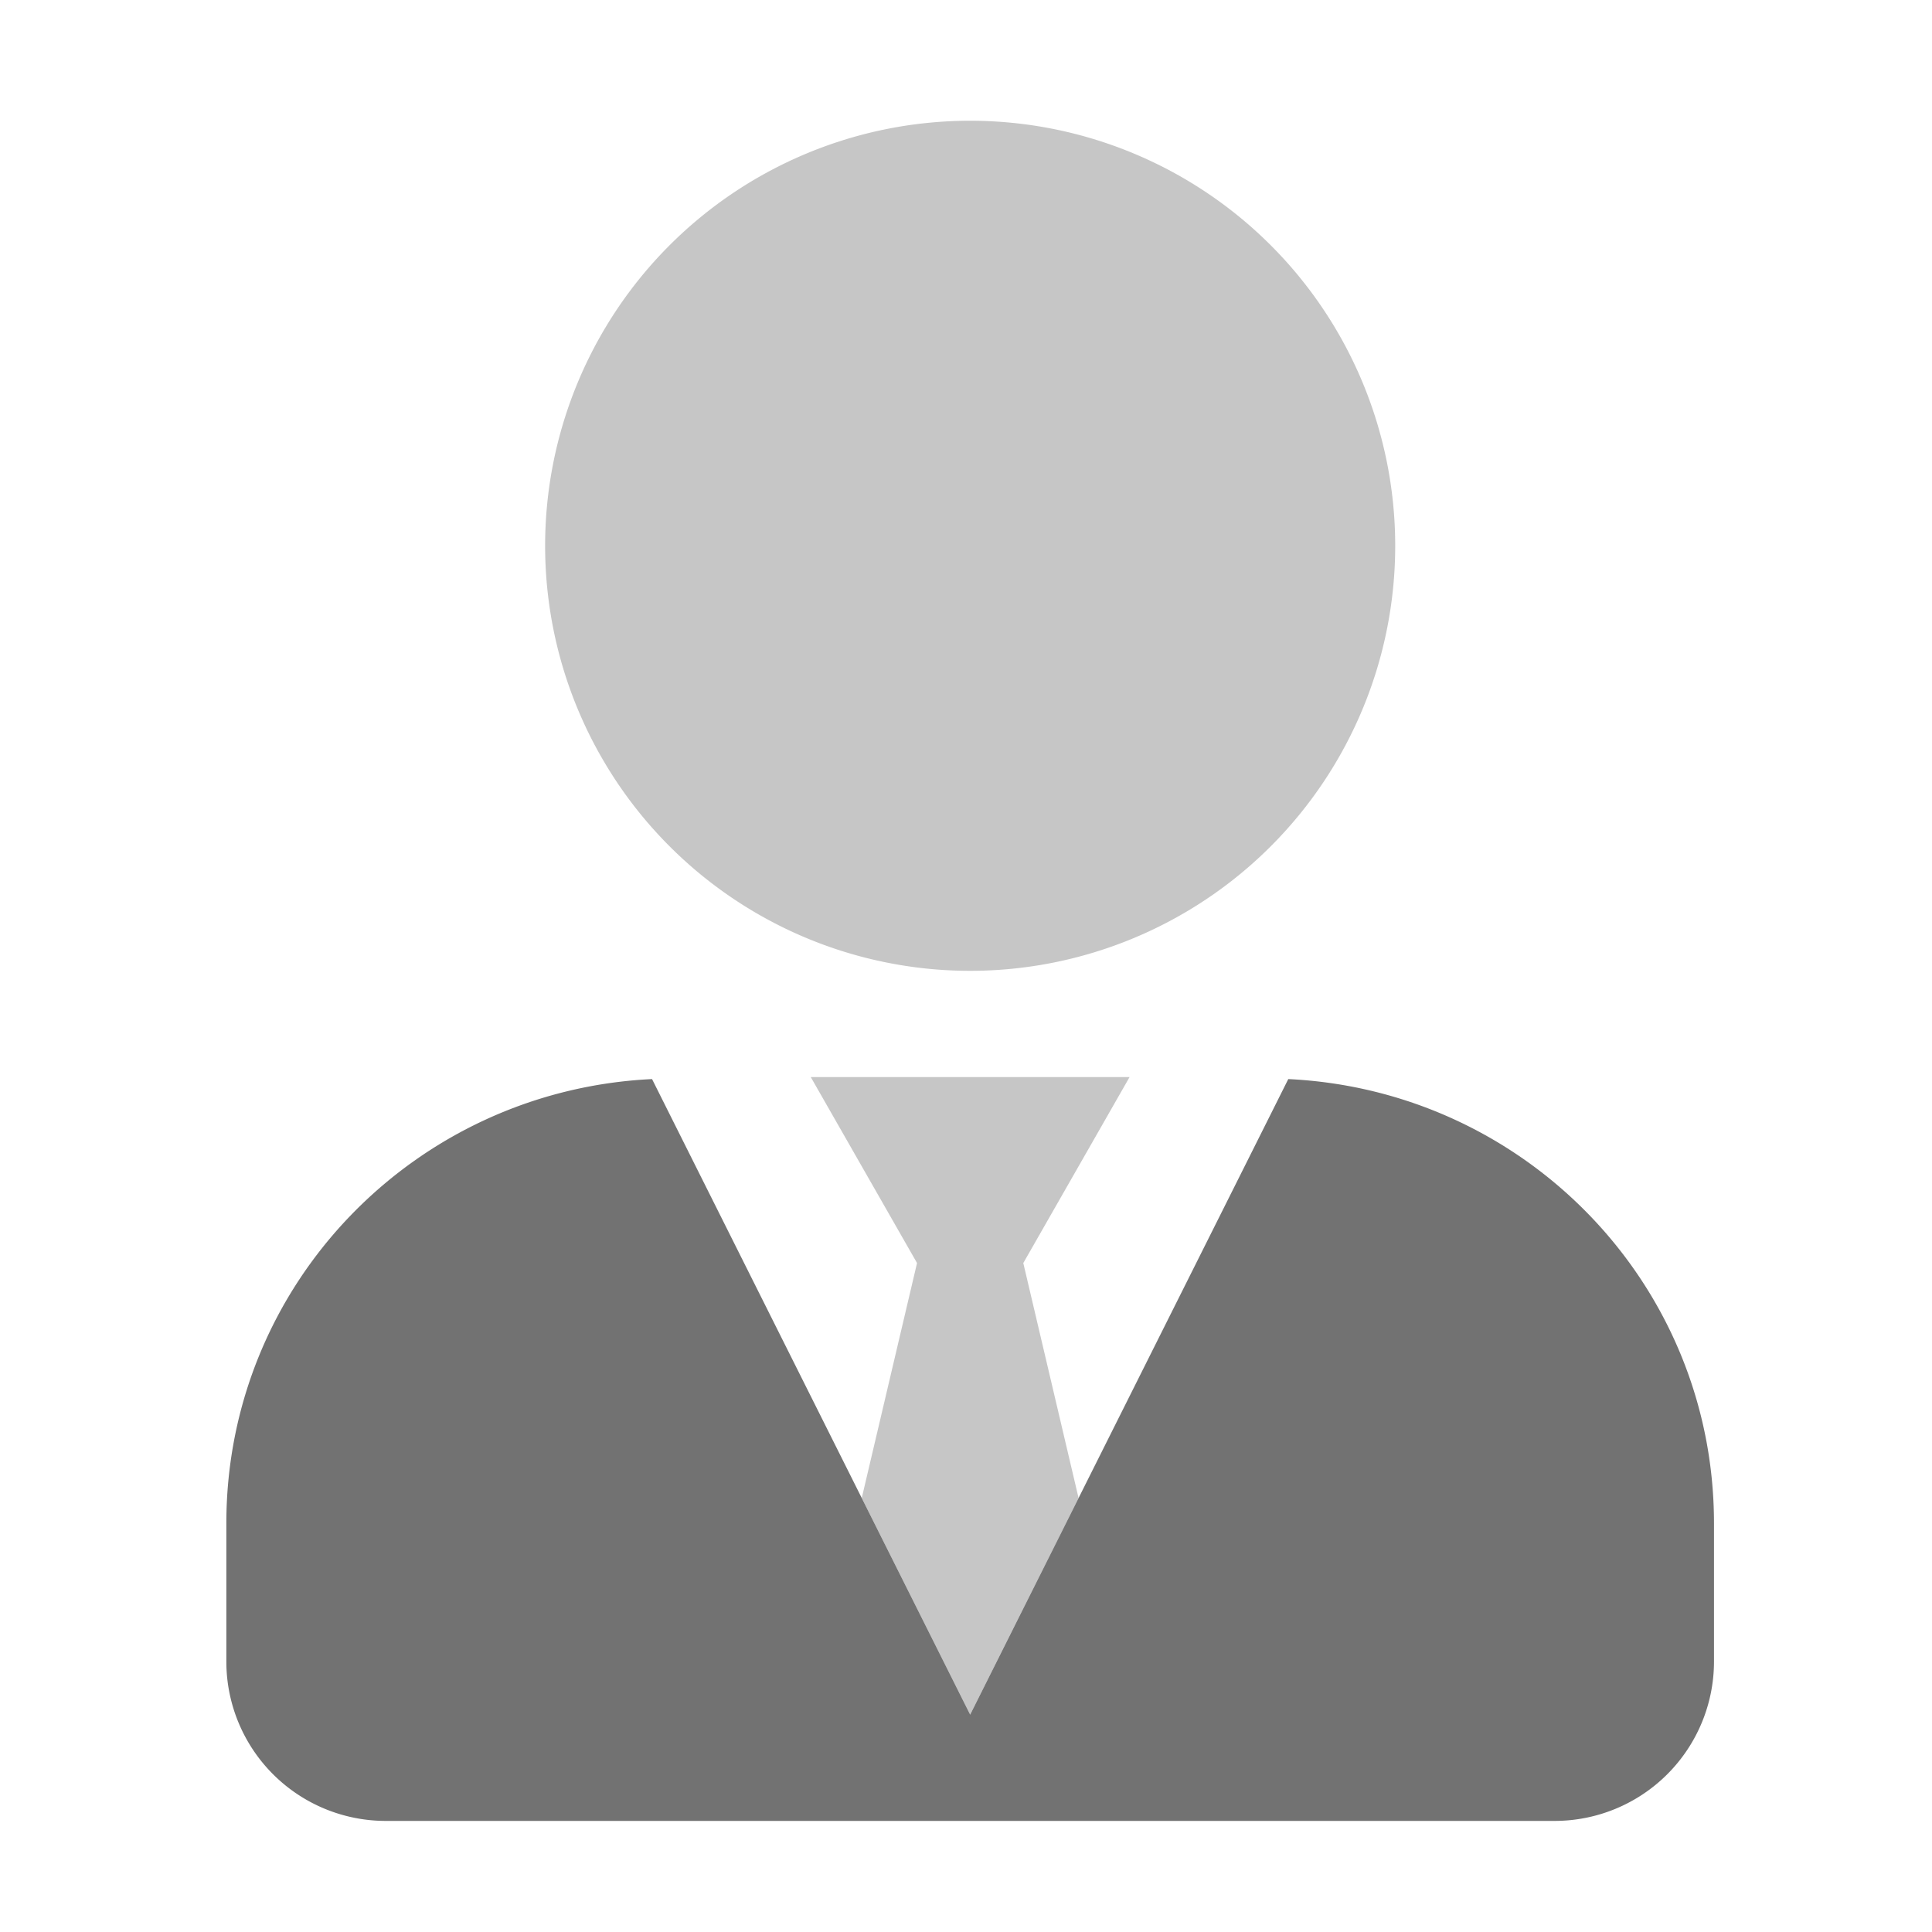 ﻿<?xml version='1.0' encoding='UTF-8'?>
<svg viewBox="-3.749 -2 32 32" xmlns="http://www.w3.org/2000/svg">
  <g transform="matrix(0.055, 0, 0, 0.055, 0, 0)">
    <defs>
      <style>.fa-secondary{opacity:.4}</style>
    </defs>
    <path d="M191.35, 414.77L208, 344L176, 288L272, 288L240, 344L256.65, 414.77L224, 480zM224, 256A128 128 0 1 0 96, 128A128 128 0 0 0 224, 256z" fill="#727272" opacity="0.4" fill-opacity="1" class="Black" />
    <path d="M319.8, 288.6L224, 480L128.2, 288.6C56.9, 292 0, 350.3 0, 422.4L0, 464A48 48 0 0 0 48, 512L400, 512A48 48 0 0 0 448, 464L448, 422.4C448, 350.3 391.1, 292 319.8, 288.6z" fill="#727272" fill-opacity="1" class="Black" />
  </g>
</svg>